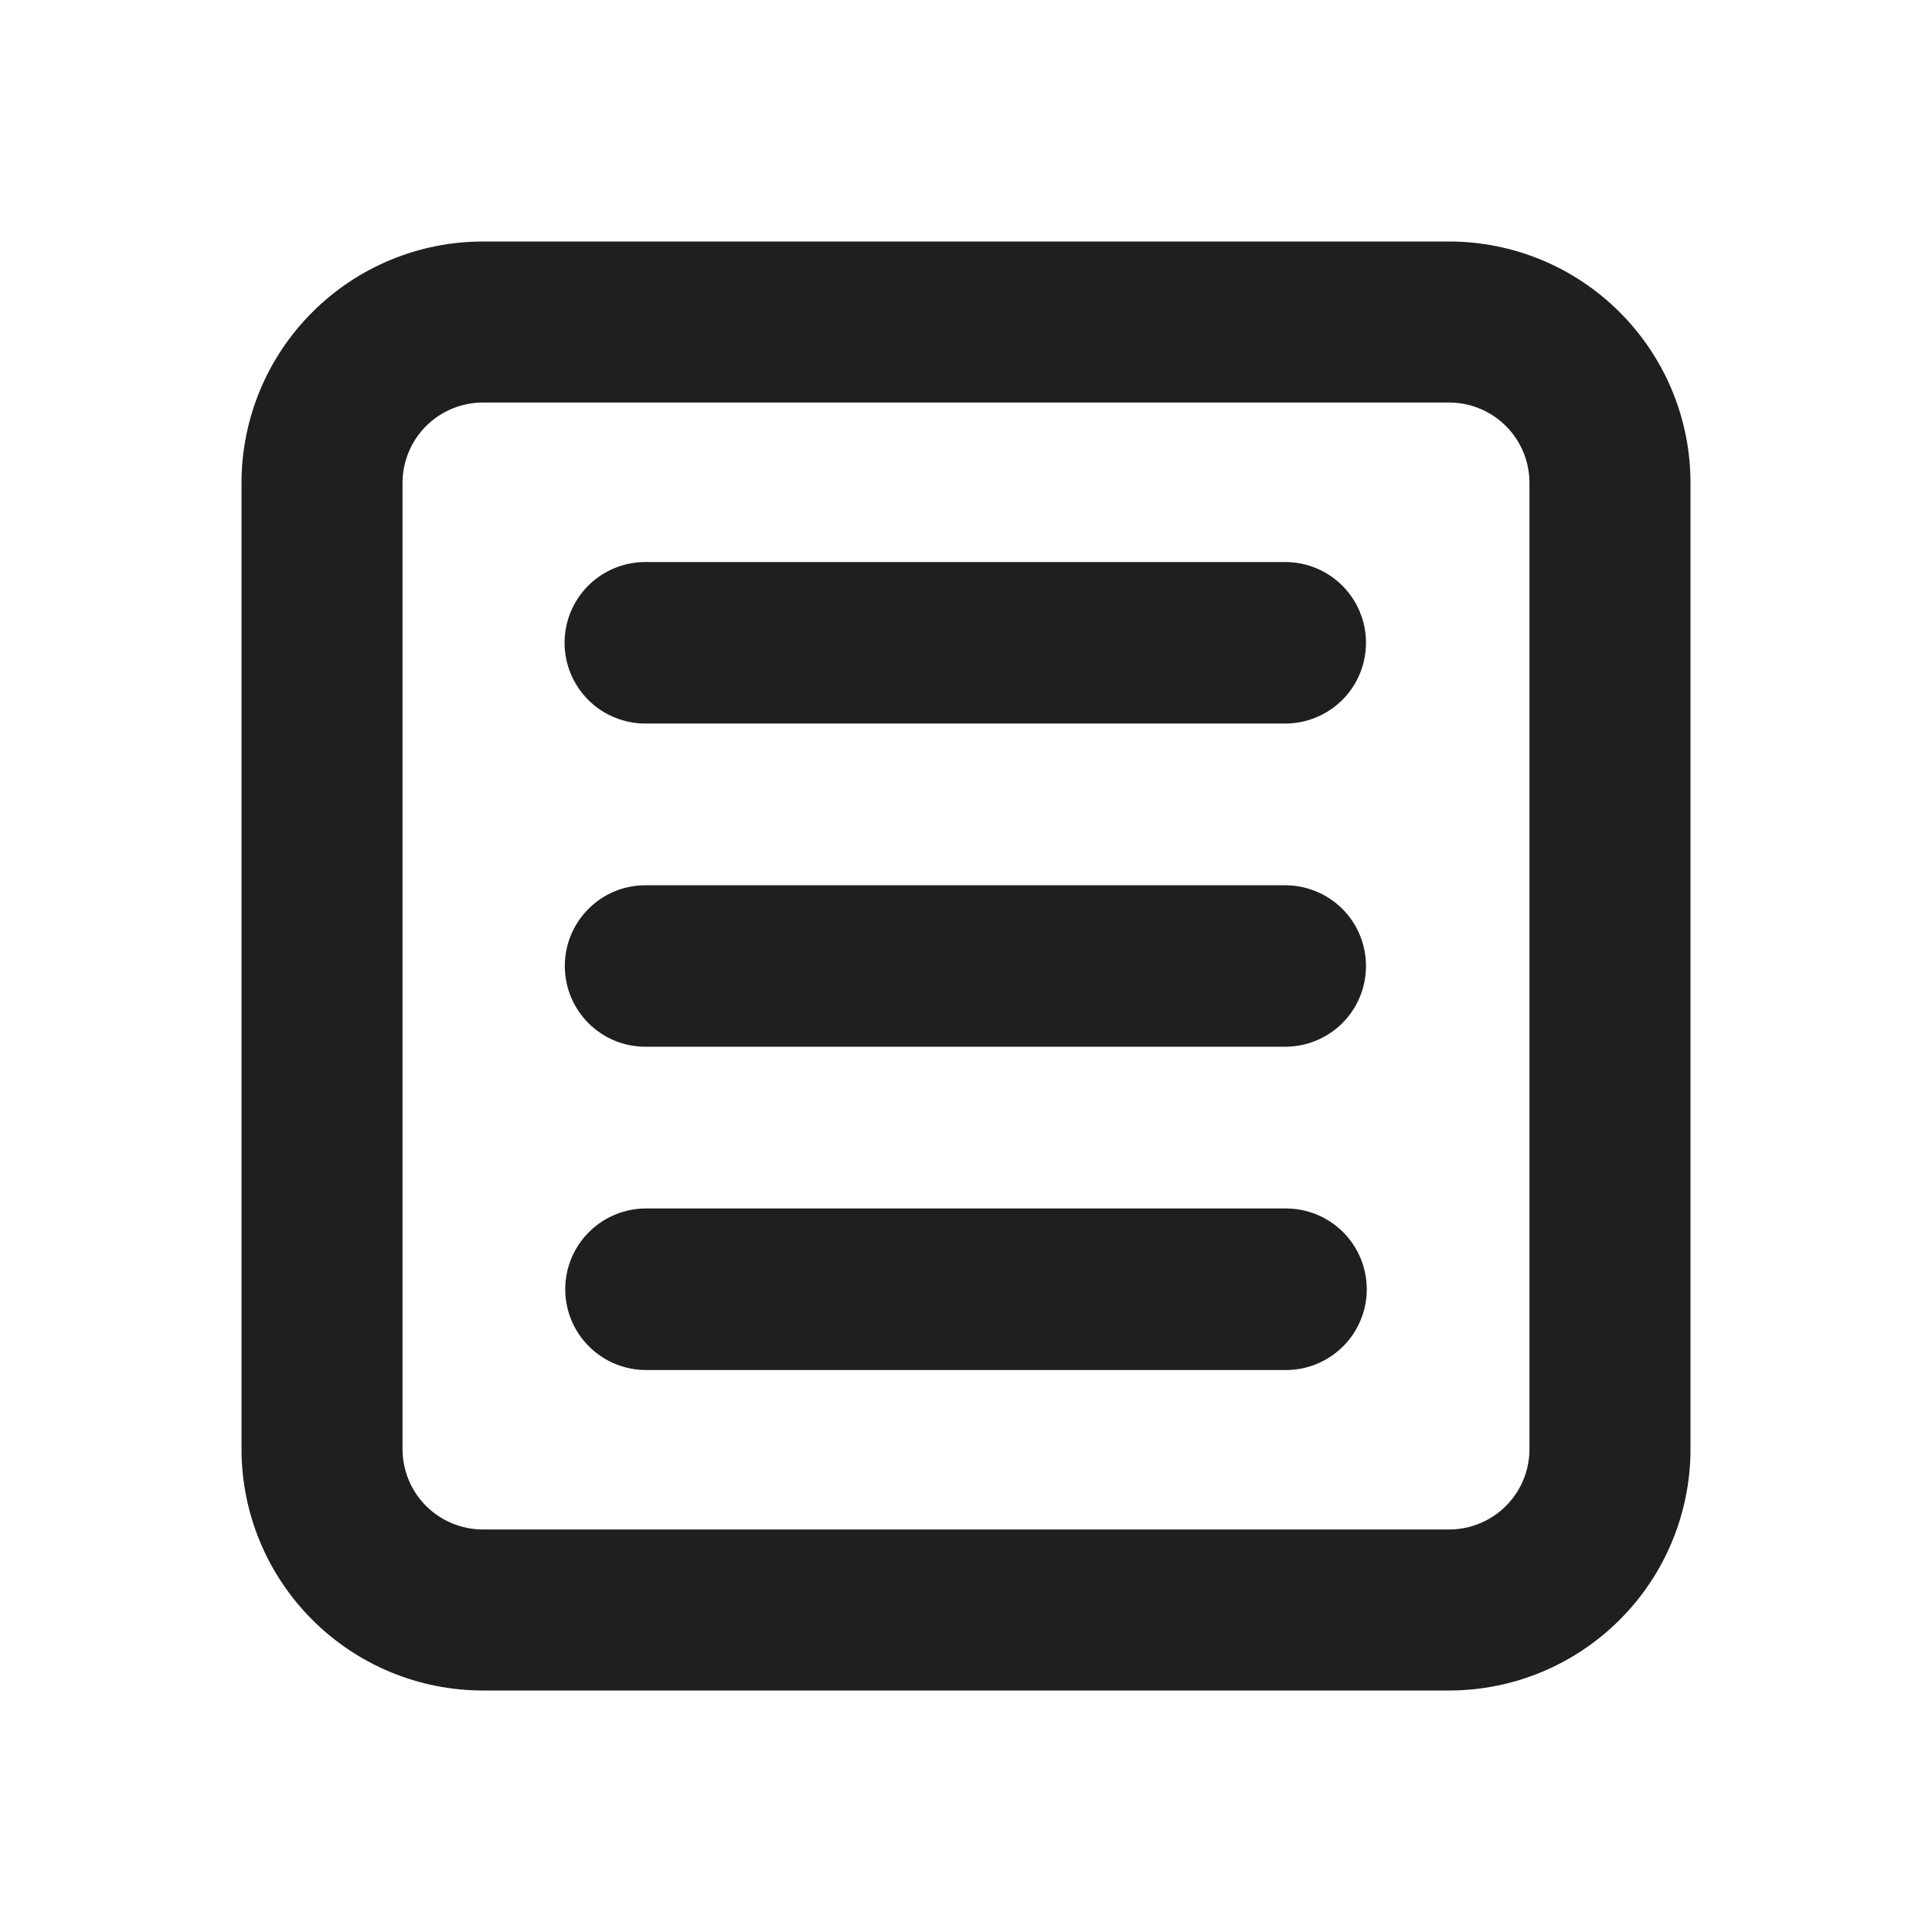 <svg width="32" height="32" viewBox="0 0 32 32" fill="none" xmlns="http://www.w3.org/2000/svg">
<path d="M10.688 9.309C10.333 9.309 9.993 9.45 9.742 9.701C9.492 9.952 9.351 10.292 9.351 10.647C9.351 11.001 9.492 11.341 9.742 11.592C9.993 11.843 10.333 11.984 10.688 11.984H21.288C21.643 11.984 21.983 11.843 22.234 11.592C22.485 11.341 22.625 11.001 22.625 10.647C22.625 10.292 22.485 9.952 22.234 9.701C21.983 9.45 21.643 9.309 21.288 9.309H10.688Z" fill="#1F1F1F"/>
<path d="M9.355 16C9.355 15.264 9.951 14.663 10.688 14.663H21.288C21.643 14.663 21.983 14.804 22.234 15.054C22.485 15.305 22.625 15.645 22.625 16C22.625 16.355 22.485 16.695 22.234 16.946C21.983 17.196 21.643 17.337 21.288 17.337H10.688C9.951 17.337 9.355 16.737 9.355 16Z" fill="#1F1F1F"/>
<path d="M10.7 20.016C10.345 20.016 10.005 20.157 9.754 20.408C9.503 20.659 9.362 20.999 9.362 21.354C9.362 21.709 9.503 22.049 9.754 22.3C10.005 22.551 10.345 22.692 10.7 22.692H21.3C21.655 22.692 21.995 22.551 22.246 22.3C22.497 22.049 22.638 21.709 22.638 21.354C22.638 20.999 22.497 20.659 22.246 20.408C21.995 20.157 21.655 20.016 21.3 20.016H10.7Z" fill="#1F1F1F"/>
<path fill-rule="evenodd" clip-rule="evenodd" d="M4 8C4 6.939 4.421 5.922 5.172 5.172C5.922 4.421 6.939 4 8 4H24C25.061 4 26.078 4.421 26.828 5.172C27.579 5.922 28 6.939 28 8V24C28 25.061 27.579 26.078 26.828 26.828C26.078 27.579 25.061 28 24 28H8C6.939 28 5.922 27.579 5.172 26.828C4.421 26.078 4 25.061 4 24V8ZM8 6.667H24C24.354 6.667 24.693 6.807 24.943 7.057C25.193 7.307 25.333 7.646 25.333 8V24C25.333 24.354 25.193 24.693 24.943 24.943C24.693 25.193 24.354 25.333 24 25.333H8C7.646 25.333 7.307 25.193 7.057 24.943C6.807 24.693 6.667 24.354 6.667 24V8C6.667 7.646 6.807 7.307 7.057 7.057C7.307 6.807 7.646 6.667 8 6.667Z" fill="#1F1F1F"/>
</svg>
